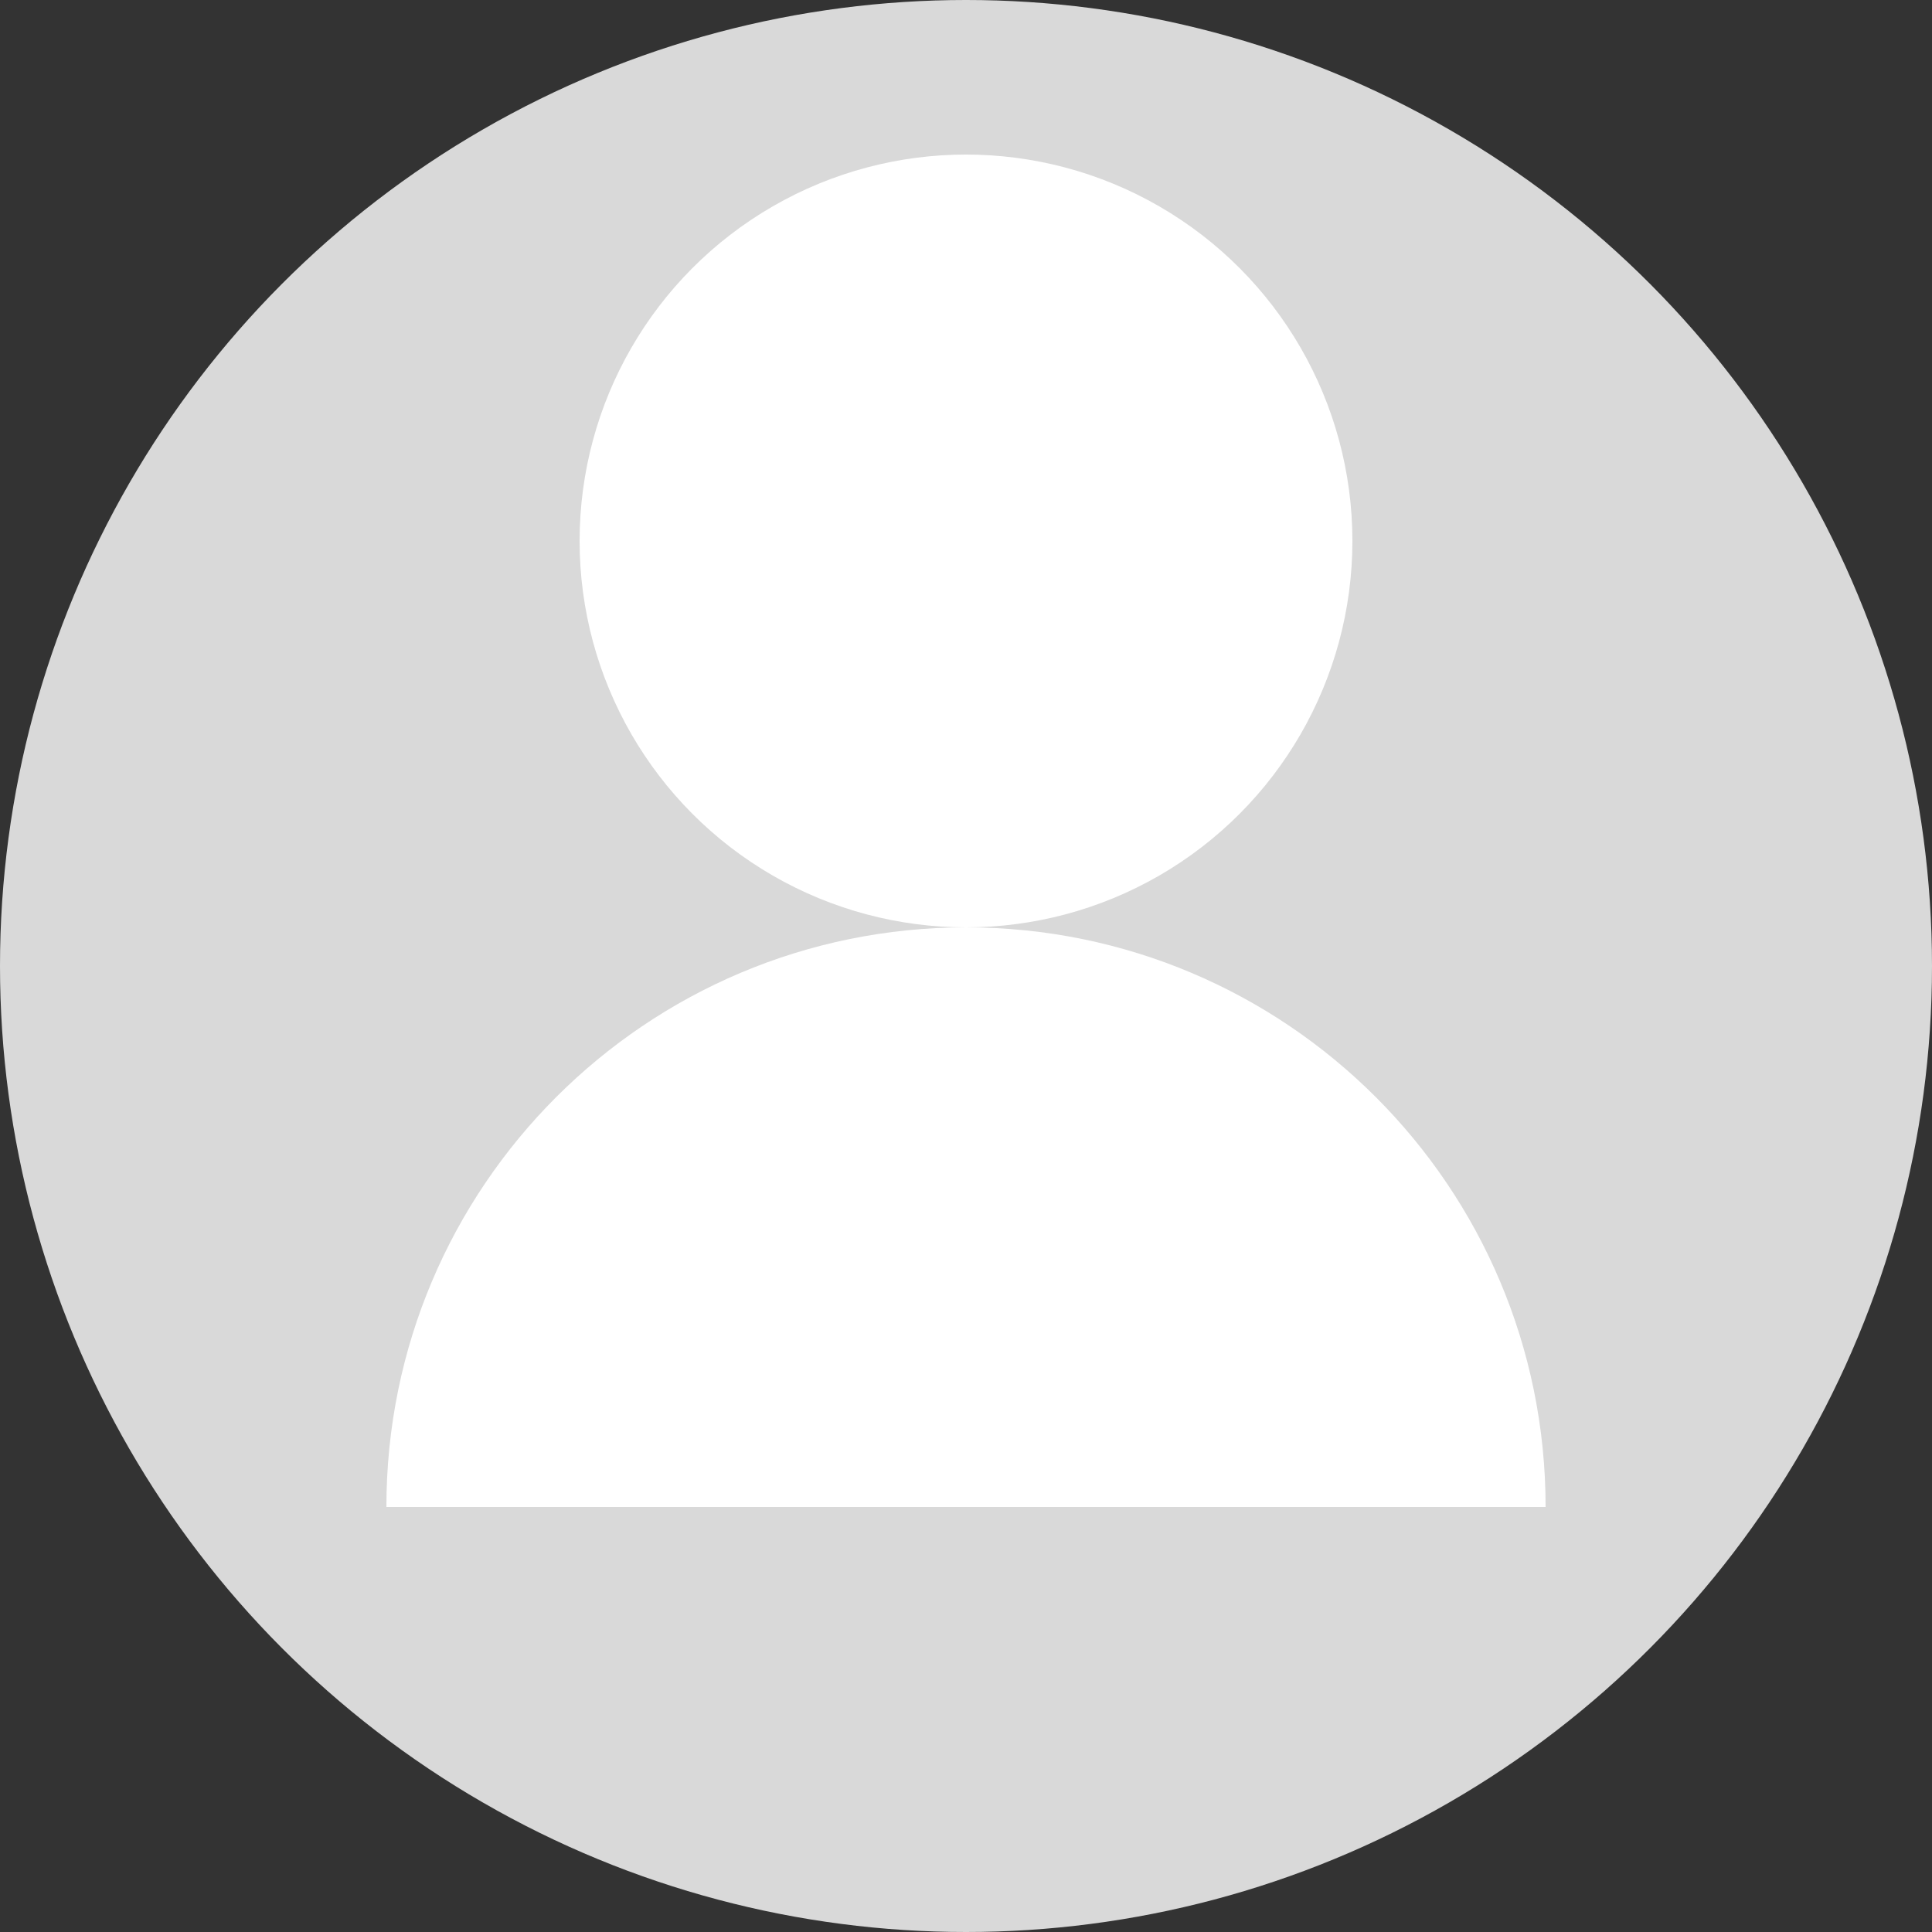 <svg width="50" height="50" viewBox="0 0 50 50" fill="none" xmlns="http://www.w3.org/2000/svg">
<rect x="0" y="0" width="50" height="50" fill="#333333" stroke="none"/>
<circle cx="25" cy="25" r="25" fill="#D9D9D9"/>
<circle cx="25" cy="14" r="10" fill="white"/>
<path fill-rule="evenodd" clip-rule="evenodd" d="M10 39H40C40 30.716 33.284 24 25 24C16.716 24 10 30.716 10 39Z" fill="white"/>
</svg>
